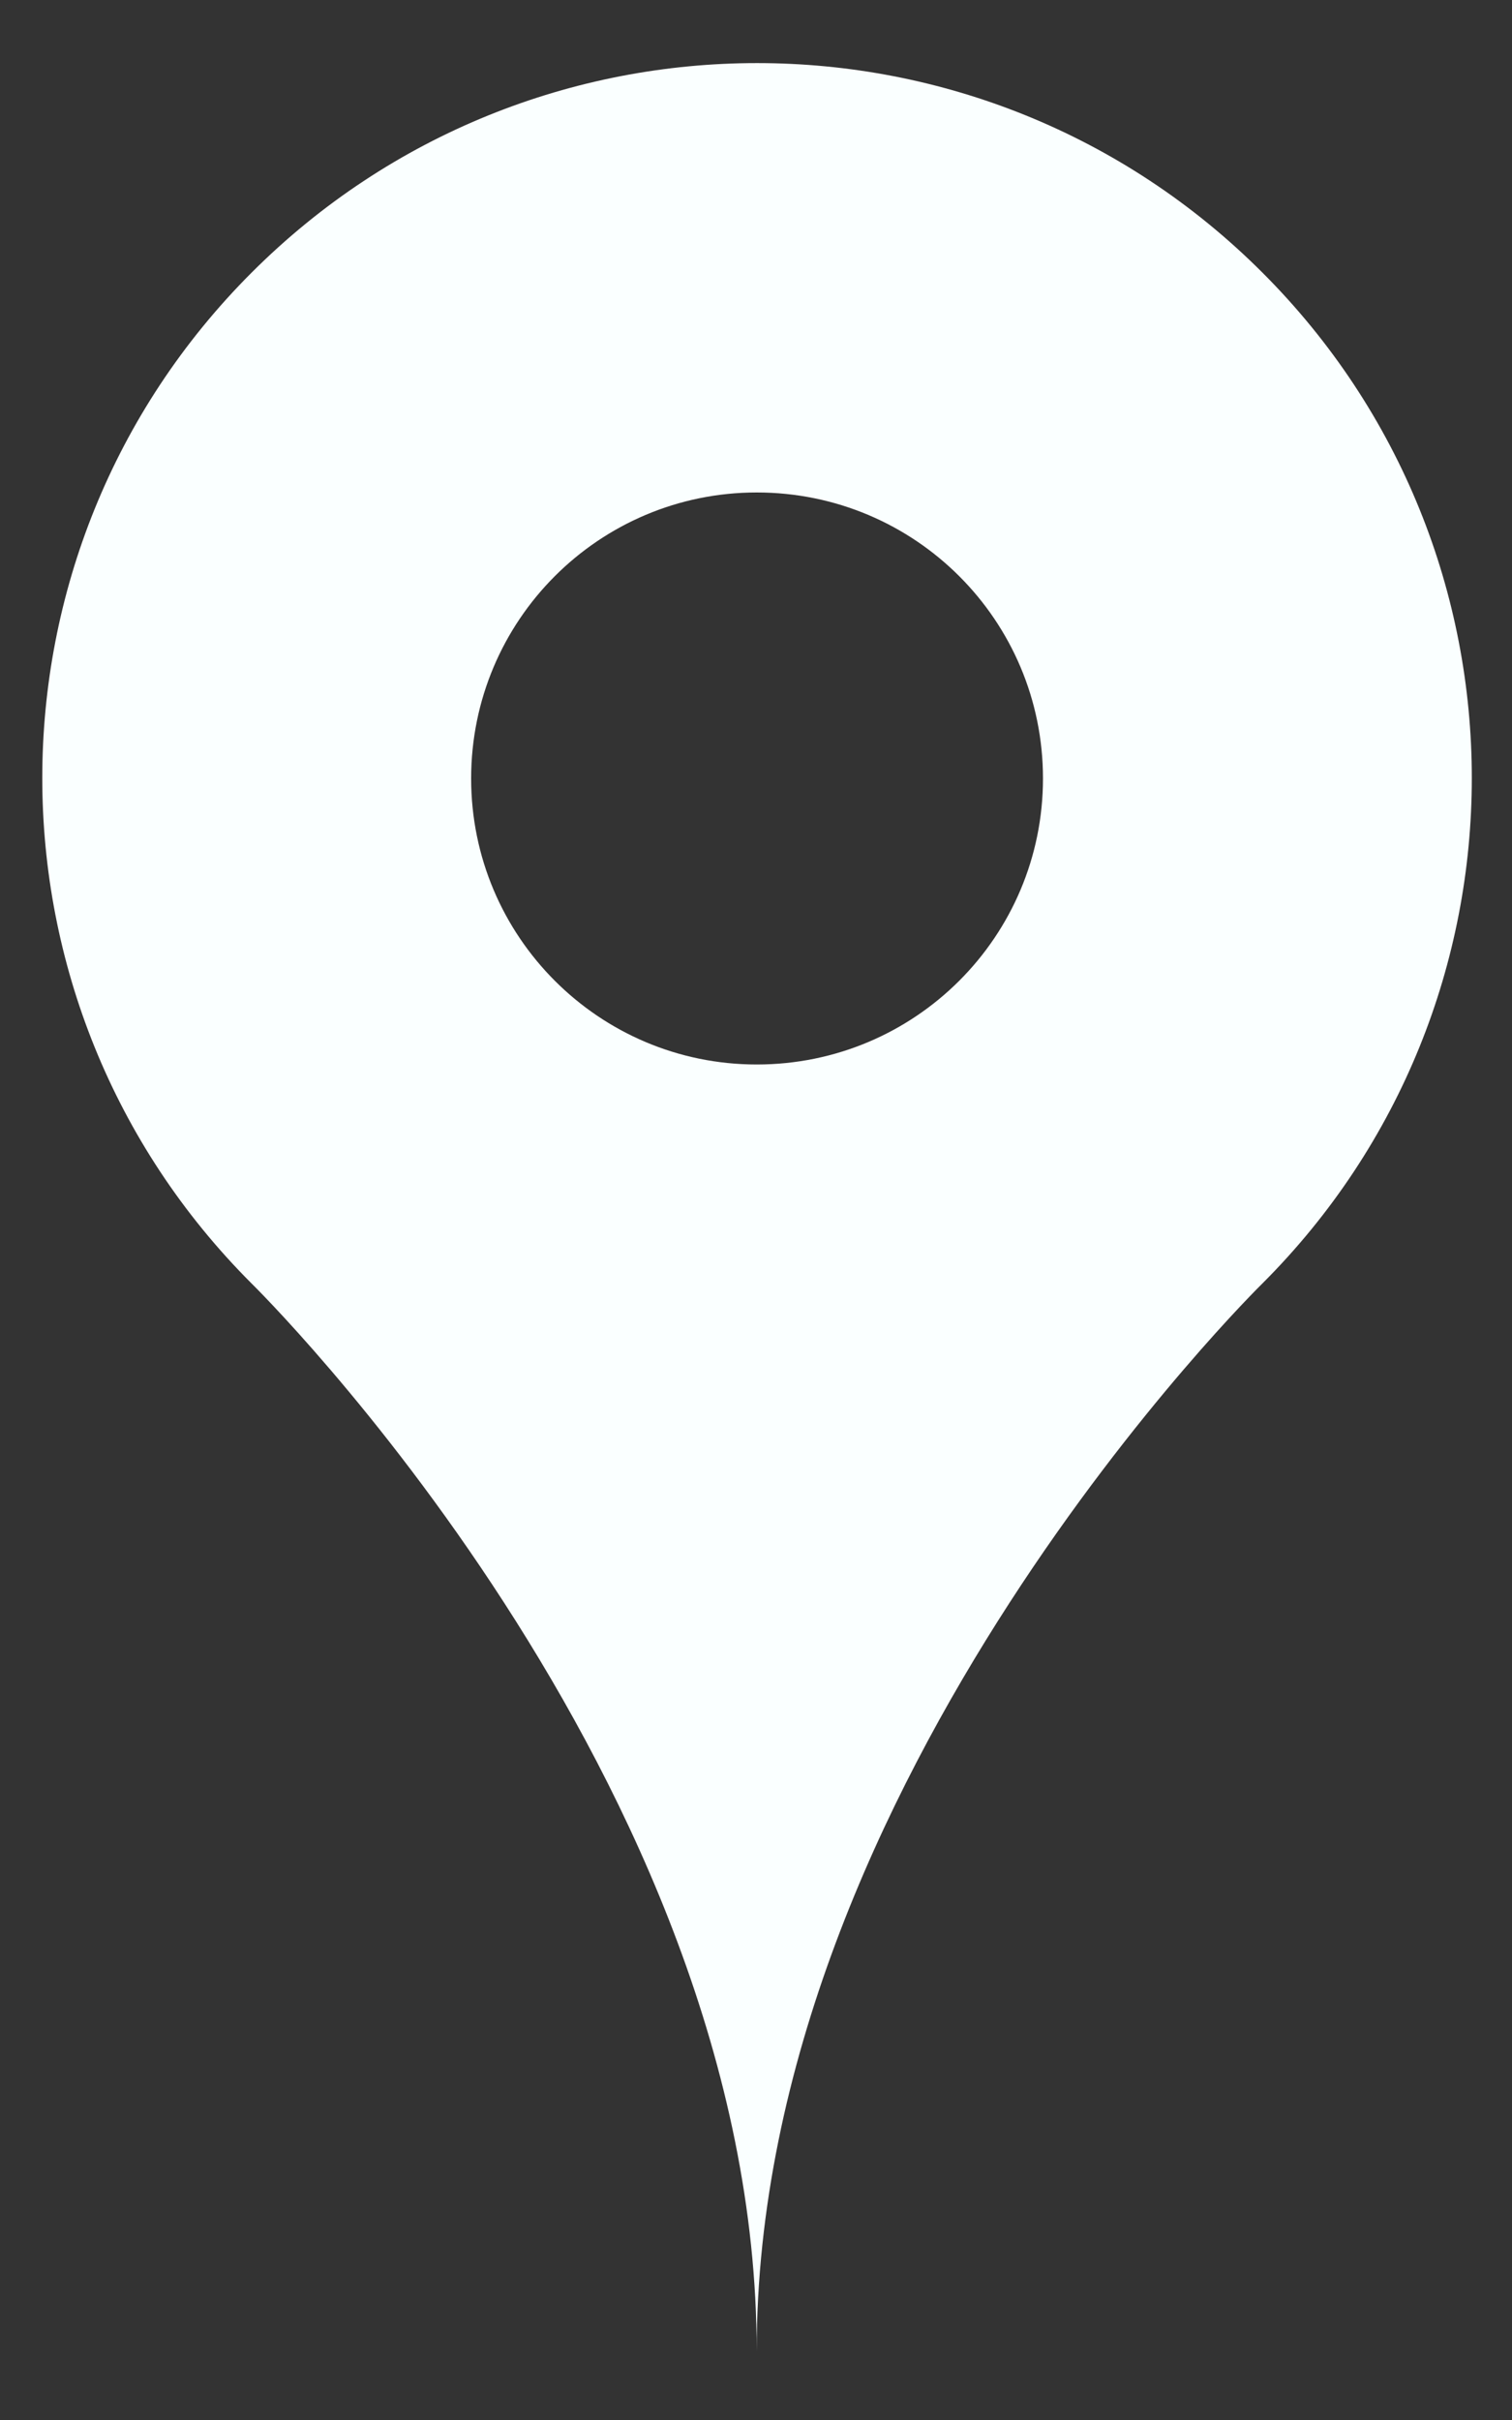 <?xml version="1.0" encoding="UTF-8" standalone="no"?>
<!DOCTYPE svg PUBLIC "-//W3C//DTD SVG 1.1//EN" "http://www.w3.org/Graphics/SVG/1.1/DTD/svg11.dtd">
<svg width="100%" height="100%" viewBox="0 0 20 32" version="1.1" xmlns="http://www.w3.org/2000/svg" xmlns:xlink="http://www.w3.org/1999/xlink" xml:space="preserve" xmlns:serif="http://www.serif.com/" style="fill-rule:evenodd;clip-rule:evenodd;stroke-linejoin:round;stroke-miterlimit:2;">
    <rect x="0" y="0" width="20" height="32" fill="#333333" stroke="none"/>
    <clipPath id="_clip1">
        <path d="M16.698,3.604C13.005,-0.089 7.023,-0.089 3.329,3.604C-0.364,7.295 -0.364,13.283 3.329,16.973C3.329,16.973 10.009,23.525 10.009,31.089C10.009,23.525 16.697,16.973 16.697,16.973C20.392,13.283 20.392,7.295 16.698,3.604ZM10.01,14.076C7.924,14.076 6.232,12.384 6.232,10.294C6.232,8.203 7.924,6.512 10.01,6.512C12.104,6.512 13.796,8.203 13.796,10.294C13.796,12.384 12.104,14.076 10.01,14.076Z" clip-rule="nonzero"/>
    </clipPath>
    <g clip-path="url(#_clip1)">
        <path d="M0.507,-6.439L0.797,-6.416L1.085,-6.379L1.091,-6.378L1.336,-6.335L1.579,-6.282L1.82,-6.219L1.826,-6.217L2.109,-6.13L2.386,-6.028L2.559,-5.955L2.732,-6.142L2.946,-6.362L3.171,-6.571L3.181,-6.579L3.37,-6.739L3.565,-6.89L3.766,-7.034L3.776,-7.04L4.023,-7.2L4.277,-7.348L4.539,-7.482L4.549,-7.487L4.78,-7.593L5.016,-7.69L5.256,-7.776L5.499,-7.852L5.509,-7.855L5.779,-7.926L6.052,-7.985L6.327,-8.031L6.605,-8.064L6.615,-8.065L6.866,-8.083L7.118,-8.092L7.37,-8.089L7.584,-8.083L7.992,-8.044L8.41,-7.977L8.832,-7.879L9.251,-7.751L9.663,-7.593L10.061,-7.407L10.44,-7.197L10.796,-6.967L11.126,-6.721L11.427,-6.465L11.699,-6.203L11.944,-5.939L12.161,-5.677L12.353,-5.42L12.521,-5.169L12.669,-4.927L12.798,-4.695L12.91,-4.472L13.007,-4.26L13.091,-4.058L13.179,-3.828L13.283,-3.518L13.372,-3.199L13.398,-3.084L13.45,-3.11L13.733,-3.234L14.022,-3.343L14.317,-3.437L14.615,-3.515L14.918,-3.579L15.223,-3.626L15.531,-3.658L15.839,-3.674L16.148,-3.674L16.457,-3.658L16.764,-3.626L17.069,-3.579L17.372,-3.515L17.67,-3.437L17.965,-3.343L18.254,-3.234L18.537,-3.11L18.813,-2.972L19.082,-2.82L19.343,-2.654L19.595,-2.475L19.837,-2.283L20.069,-2.079L20.29,-1.864L20.5,-1.637L20.698,-1.4L20.884,-1.152L21.01,-0.964L21.367,-0.855L21.733,-0.741L22.099,-0.624L22.466,-0.505L22.833,-0.384L23.2,-0.26L23.567,-0.133L23.935,-0.004L24.302,0.129L24.67,0.264L25.038,0.402L25.405,0.543L25.773,0.687L26.141,0.834L26.508,0.985L26.875,1.139L27.242,1.296L27.603,1.454L27.792,1.538L27.975,1.621L28.158,1.705L28.341,1.789L28.524,1.875L28.712,1.963L28.904,2.056L29.101,2.153L29.298,2.252L29.494,2.352L29.691,2.455L29.886,2.56L30.081,2.667L30.276,2.776L30.47,2.887L30.664,3L30.857,3.115L31.049,3.232L31.241,3.352L31.432,3.473L31.62,3.595L31.694,3.636L31.819,3.706L31.963,3.79L32.133,3.893L32.332,4.019L32.539,4.16L32.692,4.271L32.837,4.381L32.997,4.509L33.174,4.66L33.37,4.84L33.589,5.058L33.832,5.327L34.1,5.662L34.238,5.865L34.385,6.09L34.522,6.322L34.533,6.342L34.653,6.566L34.762,6.794L34.862,7.027L34.952,7.265L34.956,7.274L35.045,7.546L35.121,7.822L35.185,8.101L35.234,8.383L35.271,8.667L35.272,8.677L35.293,8.941L35.303,9.205L35.301,9.469L35.287,9.734L35.262,9.997L35.261,10.007L35.222,10.285L35.169,10.561L35.104,10.833L35.027,11.103L35.023,11.114L34.926,11.399L34.814,11.679L34.688,11.953L34.683,11.964L34.574,12.175L34.458,12.382L34.333,12.584L34.325,12.595L34.167,12.827L33.999,13.052L33.851,13.239L33.569,13.548L33.322,13.787L33.067,14.01L32.763,14.247L32.48,14.443L32.252,14.586L32.064,14.696L31.887,14.793L31.678,14.901L31.543,14.966L31.497,14.989L31.364,15.052L31.146,15.149L30.934,15.235L30.727,15.313L30.526,15.382L30.332,15.443L30.144,15.498L29.963,15.546L29.788,15.589L29.619,15.626L29.457,15.659L29.3,15.688L29.15,15.713L29.006,15.735L28.867,15.754L28.718,15.773L28.489,15.798L28.262,15.817L28.057,15.831L27.873,15.842L27.712,15.849L27.575,15.855L27.352,15.864L27.109,15.873L26.854,15.882L26.602,15.89L26.35,15.897L25.865,15.909L25.388,15.918L24.465,15.936L24.023,15.946L23.586,15.957L23.379,15.964L23.171,15.971L22.966,15.979L22.764,15.987L22.565,15.997L22.369,16.007L22.176,16.019L21.994,16.031L21.994,21.515L21.993,21.725L21.991,21.944L21.984,22.338L21.977,22.707L21.97,23.05L21.968,23.201L21.967,23.347L21.967,23.484L21.968,23.612L21.97,23.731L21.973,23.84L21.977,23.941L21.982,24.031L21.984,24.054L21.986,24.079L21.989,24.111L21.993,24.149L21.999,24.193L22.006,24.243L22.014,24.299L22.024,24.361L22.036,24.429L22.048,24.494L22.081,24.671L22.118,24.86L22.161,25.072L22.209,25.307L22.261,25.565L22.314,25.837L22.343,25.993L22.371,26.148L22.399,26.31L22.427,26.477L22.454,26.651L22.481,26.83L22.506,27.016L22.529,27.208L22.551,27.406L22.569,27.594L22.596,27.917L22.621,28.229L22.645,28.544L22.667,28.864L22.688,29.188L22.706,29.516L22.721,29.849L22.734,30.186L22.743,30.519L22.747,30.699L22.75,30.872L22.751,31.046L22.752,31.222L22.752,31.398L22.75,31.576L22.748,31.754L22.744,31.934L22.739,32.115L22.733,32.296L22.726,32.479L22.717,32.663L22.706,32.848L22.696,33.005L22.693,33.062L22.691,33.096L22.69,33.136L22.689,33.17L22.686,33.291L22.685,33.421L22.685,33.573L22.686,33.748L22.687,33.945L22.687,34.126L22.688,34.177L22.689,34.28L22.69,34.459L22.687,34.616L22.681,34.792L22.668,35.012L22.655,35.169L22.651,35.219L22.639,35.406L22.598,35.791L22.549,36.048L22.5,36.279L22.442,36.509L22.376,36.736L22.374,36.743L22.28,37.017L22.173,37.286L22.053,37.55L22.051,37.555L21.908,37.831L21.751,38.099L21.581,38.359L21.398,38.609L21.202,38.85L21.199,38.853L21.01,39.063L20.813,39.263L20.605,39.453L20.39,39.634L20.166,39.804L19.934,39.964L19.695,40.112L19.449,40.25L19.197,40.375L18.94,40.489L18.937,40.49L18.655,40.599L18.367,40.693L18.076,40.772L17.78,40.837L17.482,40.887L17.182,40.921L16.88,40.941L16.578,40.945L16.276,40.934L15.975,40.908L15.676,40.867L15.379,40.811L15.375,40.81L15.096,40.743L14.821,40.663L14.55,40.569L14.284,40.463L14.023,40.344L13.768,40.213L13.519,40.07L13.278,39.915L13.045,39.748L13.04,39.745L12.797,39.553L12.564,39.348L12.341,39.132L12.241,39.029L12.066,38.835L11.906,38.643L11.732,38.416L11.571,38.184L11.567,38.18L11.297,37.854L11.131,37.631L11.004,37.449L10.847,37.207L10.704,36.965L10.585,36.75L10.483,36.553L10.393,36.371L10.312,36.199L10.284,36.139L10.277,36.21L10.245,36.442L10.207,36.679L10.162,36.919L10.11,37.163L10.05,37.409L9.983,37.657L9.907,37.906L9.823,38.157L9.73,38.408L9.628,38.658L9.518,38.907L9.4,39.154L9.273,39.398L9.139,39.639L8.996,39.875L8.847,40.106L8.691,40.332L8.529,40.551L8.362,40.764L8.189,40.97L8.065,41.11L7.87,41.451L7.705,41.705L7.556,41.916L7.393,42.128L7.216,42.339L7.025,42.548L6.819,42.754L6.6,42.954L6.368,43.147L6.123,43.331L5.869,43.504L5.604,43.666L5.333,43.815L5.056,43.95L4.775,44.071L4.493,44.176L4.211,44.267L3.932,44.344L3.78,44.379L3.488,44.437L3.194,44.481L3.178,44.483L2.908,44.511L2.636,44.526L2.365,44.529L2.093,44.52L2.079,44.519L1.827,44.499L1.575,44.469L1.325,44.428L1.077,44.376L0.831,44.314L0.819,44.311L0.556,44.232L0.297,44.142L0.042,44.039L-0.208,43.925L-0.452,43.8L-0.463,43.794L-0.696,43.661L-0.922,43.518L-1.142,43.364L-1.355,43.201L-1.56,43.029L-1.57,43.021L-1.79,42.818L-1.999,42.604L-2.198,42.38L-2.385,42.146L-2.393,42.136L-2.541,41.934L-2.68,41.725L-2.81,41.511L-2.931,41.292L-2.938,41.279L-3.058,41.037L-3.167,40.79L-3.266,40.537L-3.271,40.523L-3.341,40.318L-3.404,40.111L-3.459,39.901L-3.525,39.631L-3.6,39.145L-3.634,38.738L-3.641,38.393L-3.634,38.098L-3.612,37.791L-3.566,37.413L-3.5,37.048L-3.424,36.725L-3.338,36.421L-3.235,36.112L-3.194,36.005L-3.195,35.967L-3.216,35.374L-3.235,34.779L-3.251,34.182L-3.265,33.585L-3.277,32.987L-3.287,32.388L-3.294,31.788L-3.299,31.188L-3.301,30.586L-3.301,29.984L-3.299,29.691L-3.318,29.611L-3.49,28.868L-3.658,28.139L-3.83,27.404L-3.893,27.132L-3.957,26.841L-4.02,26.548L-4.081,26.254L-4.139,25.959L-4.189,25.696L-4.388,25.62L-4.671,25.494L-4.946,25.355L-5.214,25.201L-5.474,25.034L-5.725,24.853L-5.966,24.66L-6.197,24.455L-6.417,24.238L-6.626,24.01L-6.822,23.772L-7.006,23.524L-7.177,23.266L-7.335,23.001L-7.479,22.727L-7.608,22.447L-7.723,22.16L-7.823,21.867L-7.908,21.57L-7.977,21.269L-8.031,20.965L-8.068,20.658L-8.091,20.35L-8.097,20.041L-8.087,19.732L-8.062,19.424L-8.02,19.118L-7.991,18.938L-7.934,18.652L-7.866,18.366L-7.787,18.083L-7.698,17.805L-7.599,17.531L-7.49,17.263L-7.374,17.003L-7.249,16.75L-7.118,16.507L-6.982,16.274L-6.841,16.05L-6.697,15.837L-6.55,15.635L-6.402,15.443L-6.253,15.262L-6.105,15.091L-5.958,14.931L-5.813,14.78L-5.67,14.638L-5.53,14.505L-5.394,14.381L-5.262,14.265L-5.133,14.156L-5.009,14.054L-4.889,13.959L-4.785,13.879L-4.786,13.873L-4.817,13.622L-4.847,13.382L-4.875,13.142L-4.902,12.903L-4.928,12.665L-4.952,12.429L-4.976,12.193L-5,11.953L-5.043,11.491L-5.083,11.028L-5.121,10.568L-5.156,10.113L-5.19,9.662L-5.222,9.213L-5.282,8.337L-5.34,7.473L-5.369,7.049L-5.398,6.628L-5.489,5.35L-5.535,4.718L-5.582,4.087L-5.63,3.461L-5.68,2.838L-5.731,2.218L-5.787,1.577L-5.804,1.383L-5.82,1.165L-5.833,0.947L-5.843,0.73L-5.852,0.514L-5.857,0.328L-5.858,0.322L-5.888,-0.051L-5.894,-0.535L-5.873,-0.815L-5.853,-1.03L-5.825,-1.245L-5.789,-1.458L-5.786,-1.476L-5.734,-1.729L-5.67,-1.98L-5.596,-2.228L-5.591,-2.244L-5.493,-2.523L-5.382,-2.796L-5.258,-3.063L-5.25,-3.079L-5.141,-3.289L-5.025,-3.493L-4.9,-3.694L-4.763,-3.904L-4.609,-4.103L-4.479,-4.265L-4.343,-4.424L-4.201,-4.577L-4.196,-4.582L-3.992,-4.786L-3.778,-4.98L-3.555,-5.163L-3.55,-5.167L-3.355,-5.313L-3.155,-5.451L-2.949,-5.581L-2.739,-5.702L-2.733,-5.705L-2.503,-5.825L-2.268,-5.935L-2.028,-6.035L-1.785,-6.124L-1.779,-6.126L-1.531,-6.205L-1.28,-6.272L-1.026,-6.329L-0.77,-6.375L-0.764,-6.376L-0.521,-6.409L-0.278,-6.432L-0.034,-6.446L0.211,-6.449L0.217,-6.449L0.507,-6.439ZM15.14,40.124L15.159,40.126L15.133,40.122L15.14,40.124ZM-5.779,0.844L-5.777,0.854L-5.781,0.834L-5.779,0.844Z" style="fill:rgb(250,255,255);"/>
    </g>
</svg>
